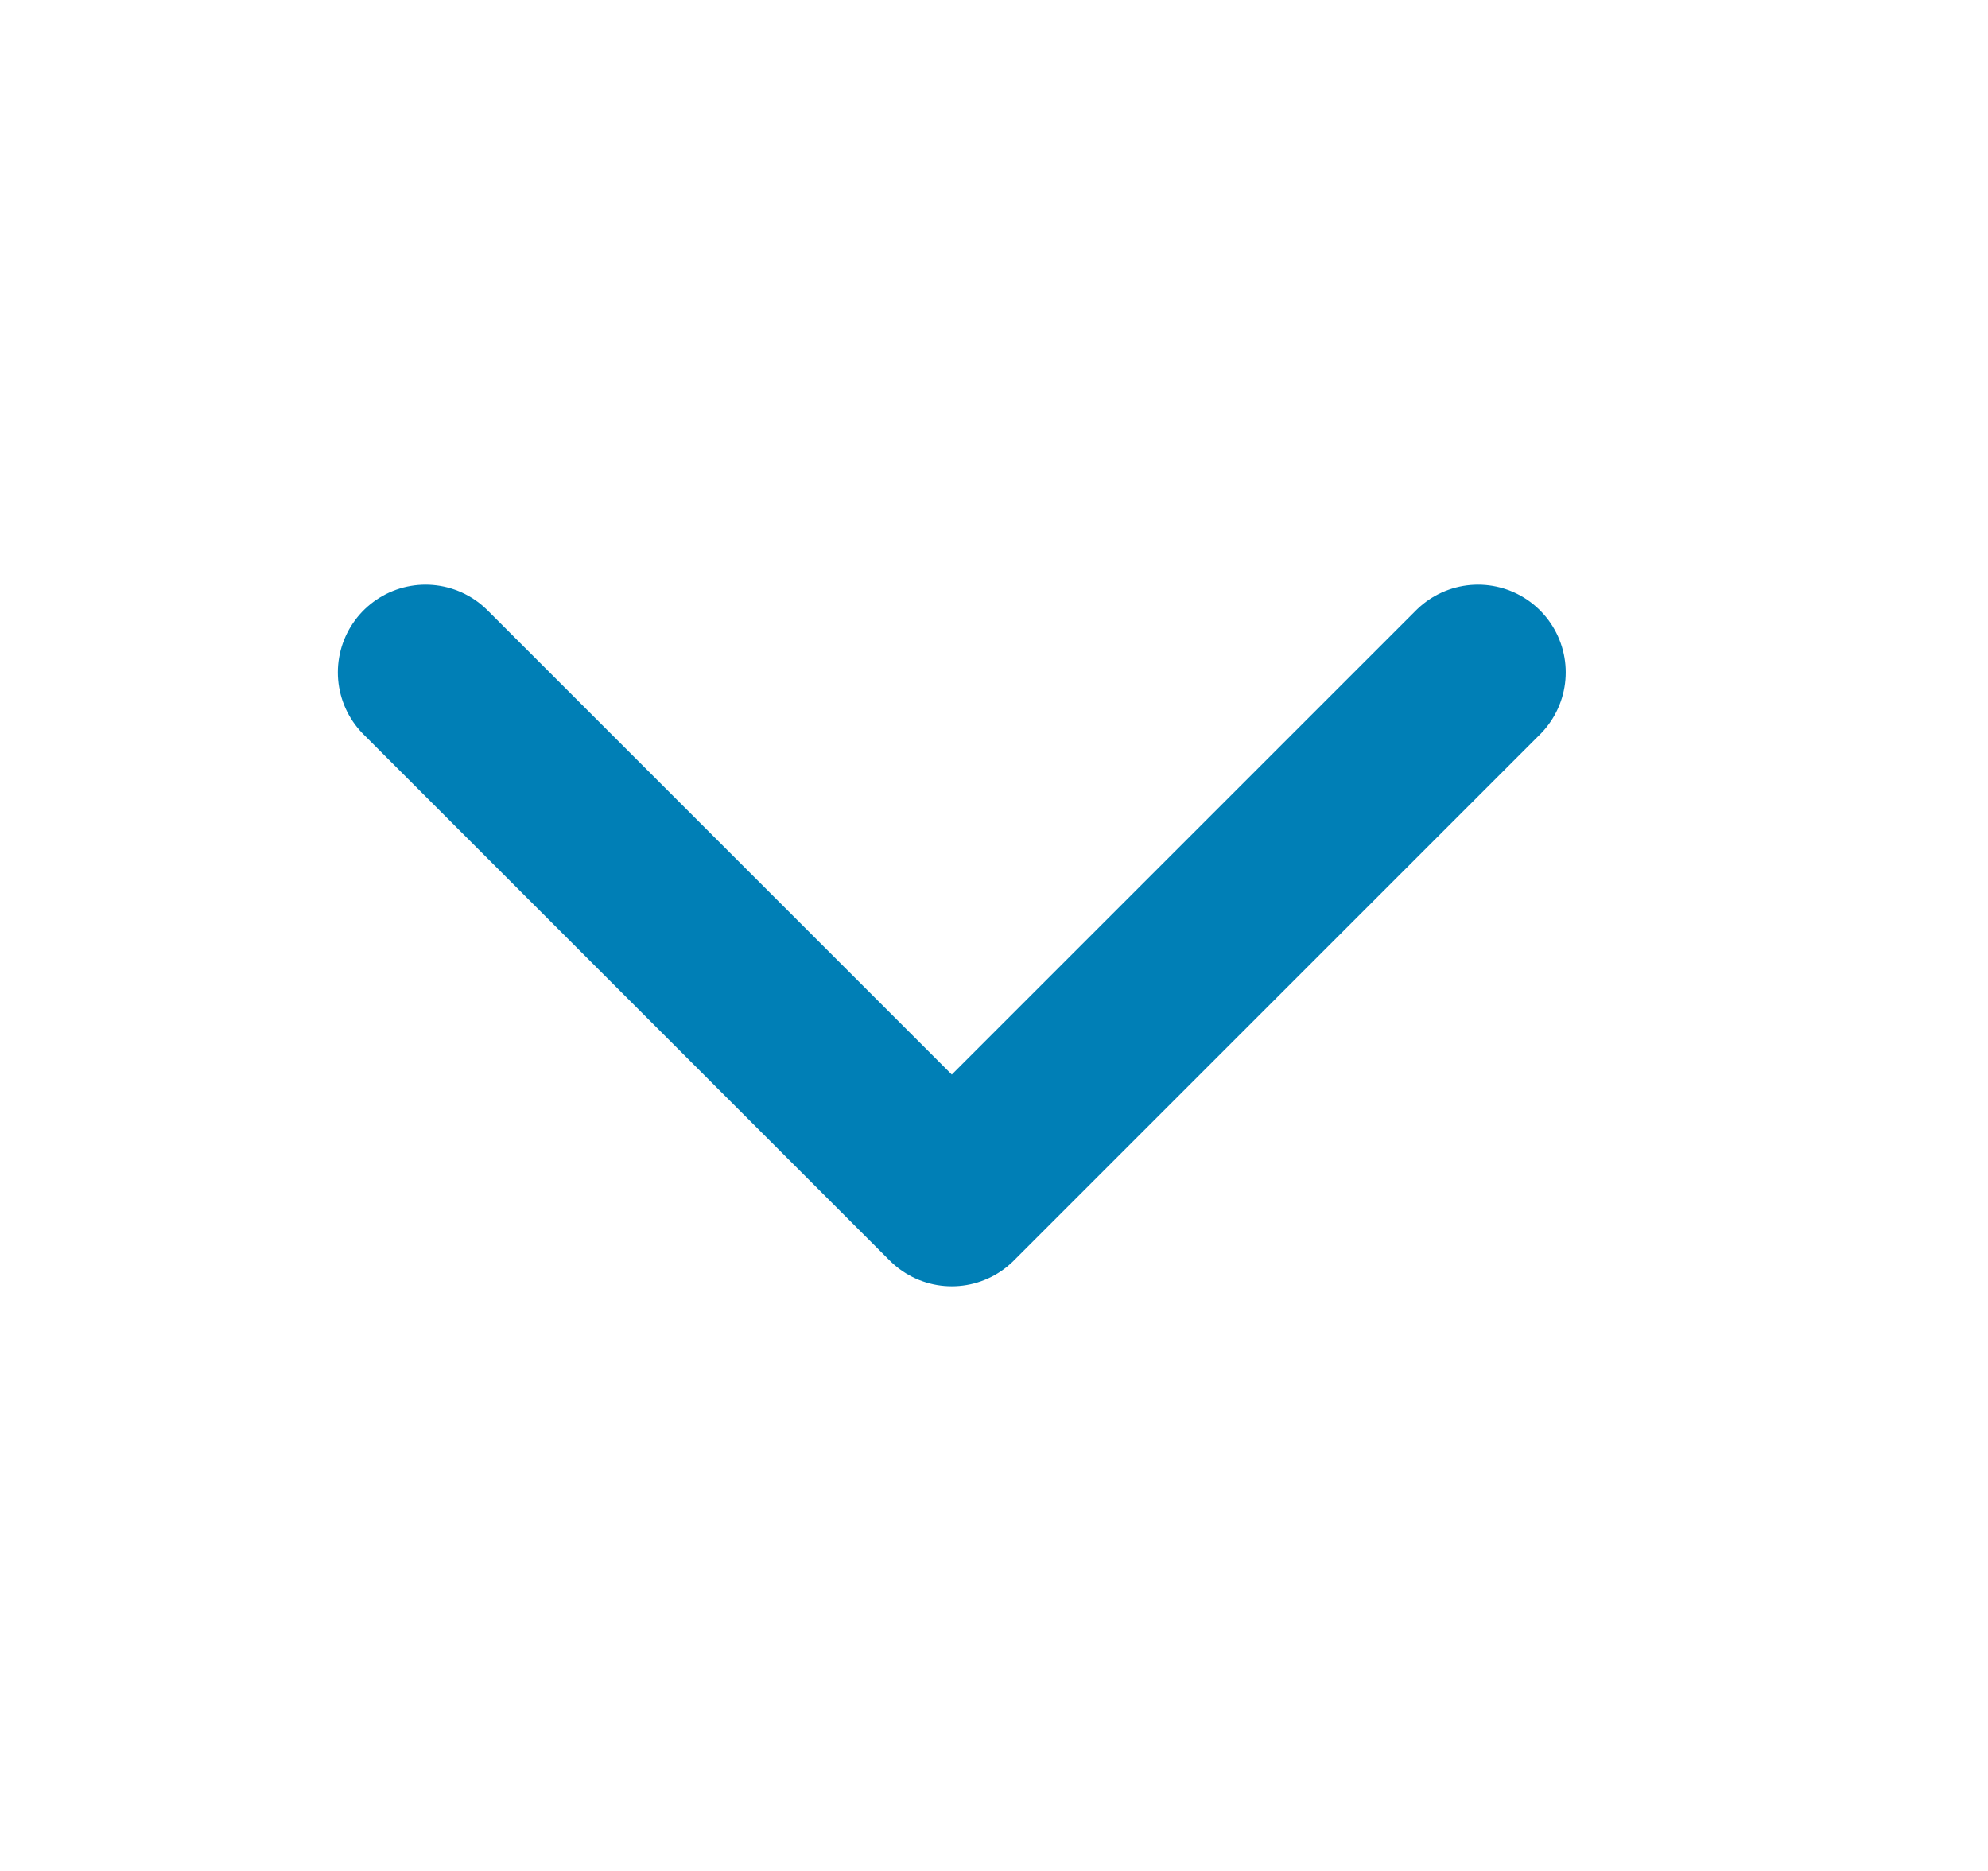<svg width="17" height="16" viewBox="0 0 17 16" fill="none" xmlns="http://www.w3.org/2000/svg">
<g id="ion:chevron-down">
<path id="Vector" d="M3.639 5.75L8.139 10.25L12.639 5.75" stroke="#007FB6" stroke-width="1.5" stroke-linecap="round" stroke-linejoin="round"/>
</g>
</svg>
